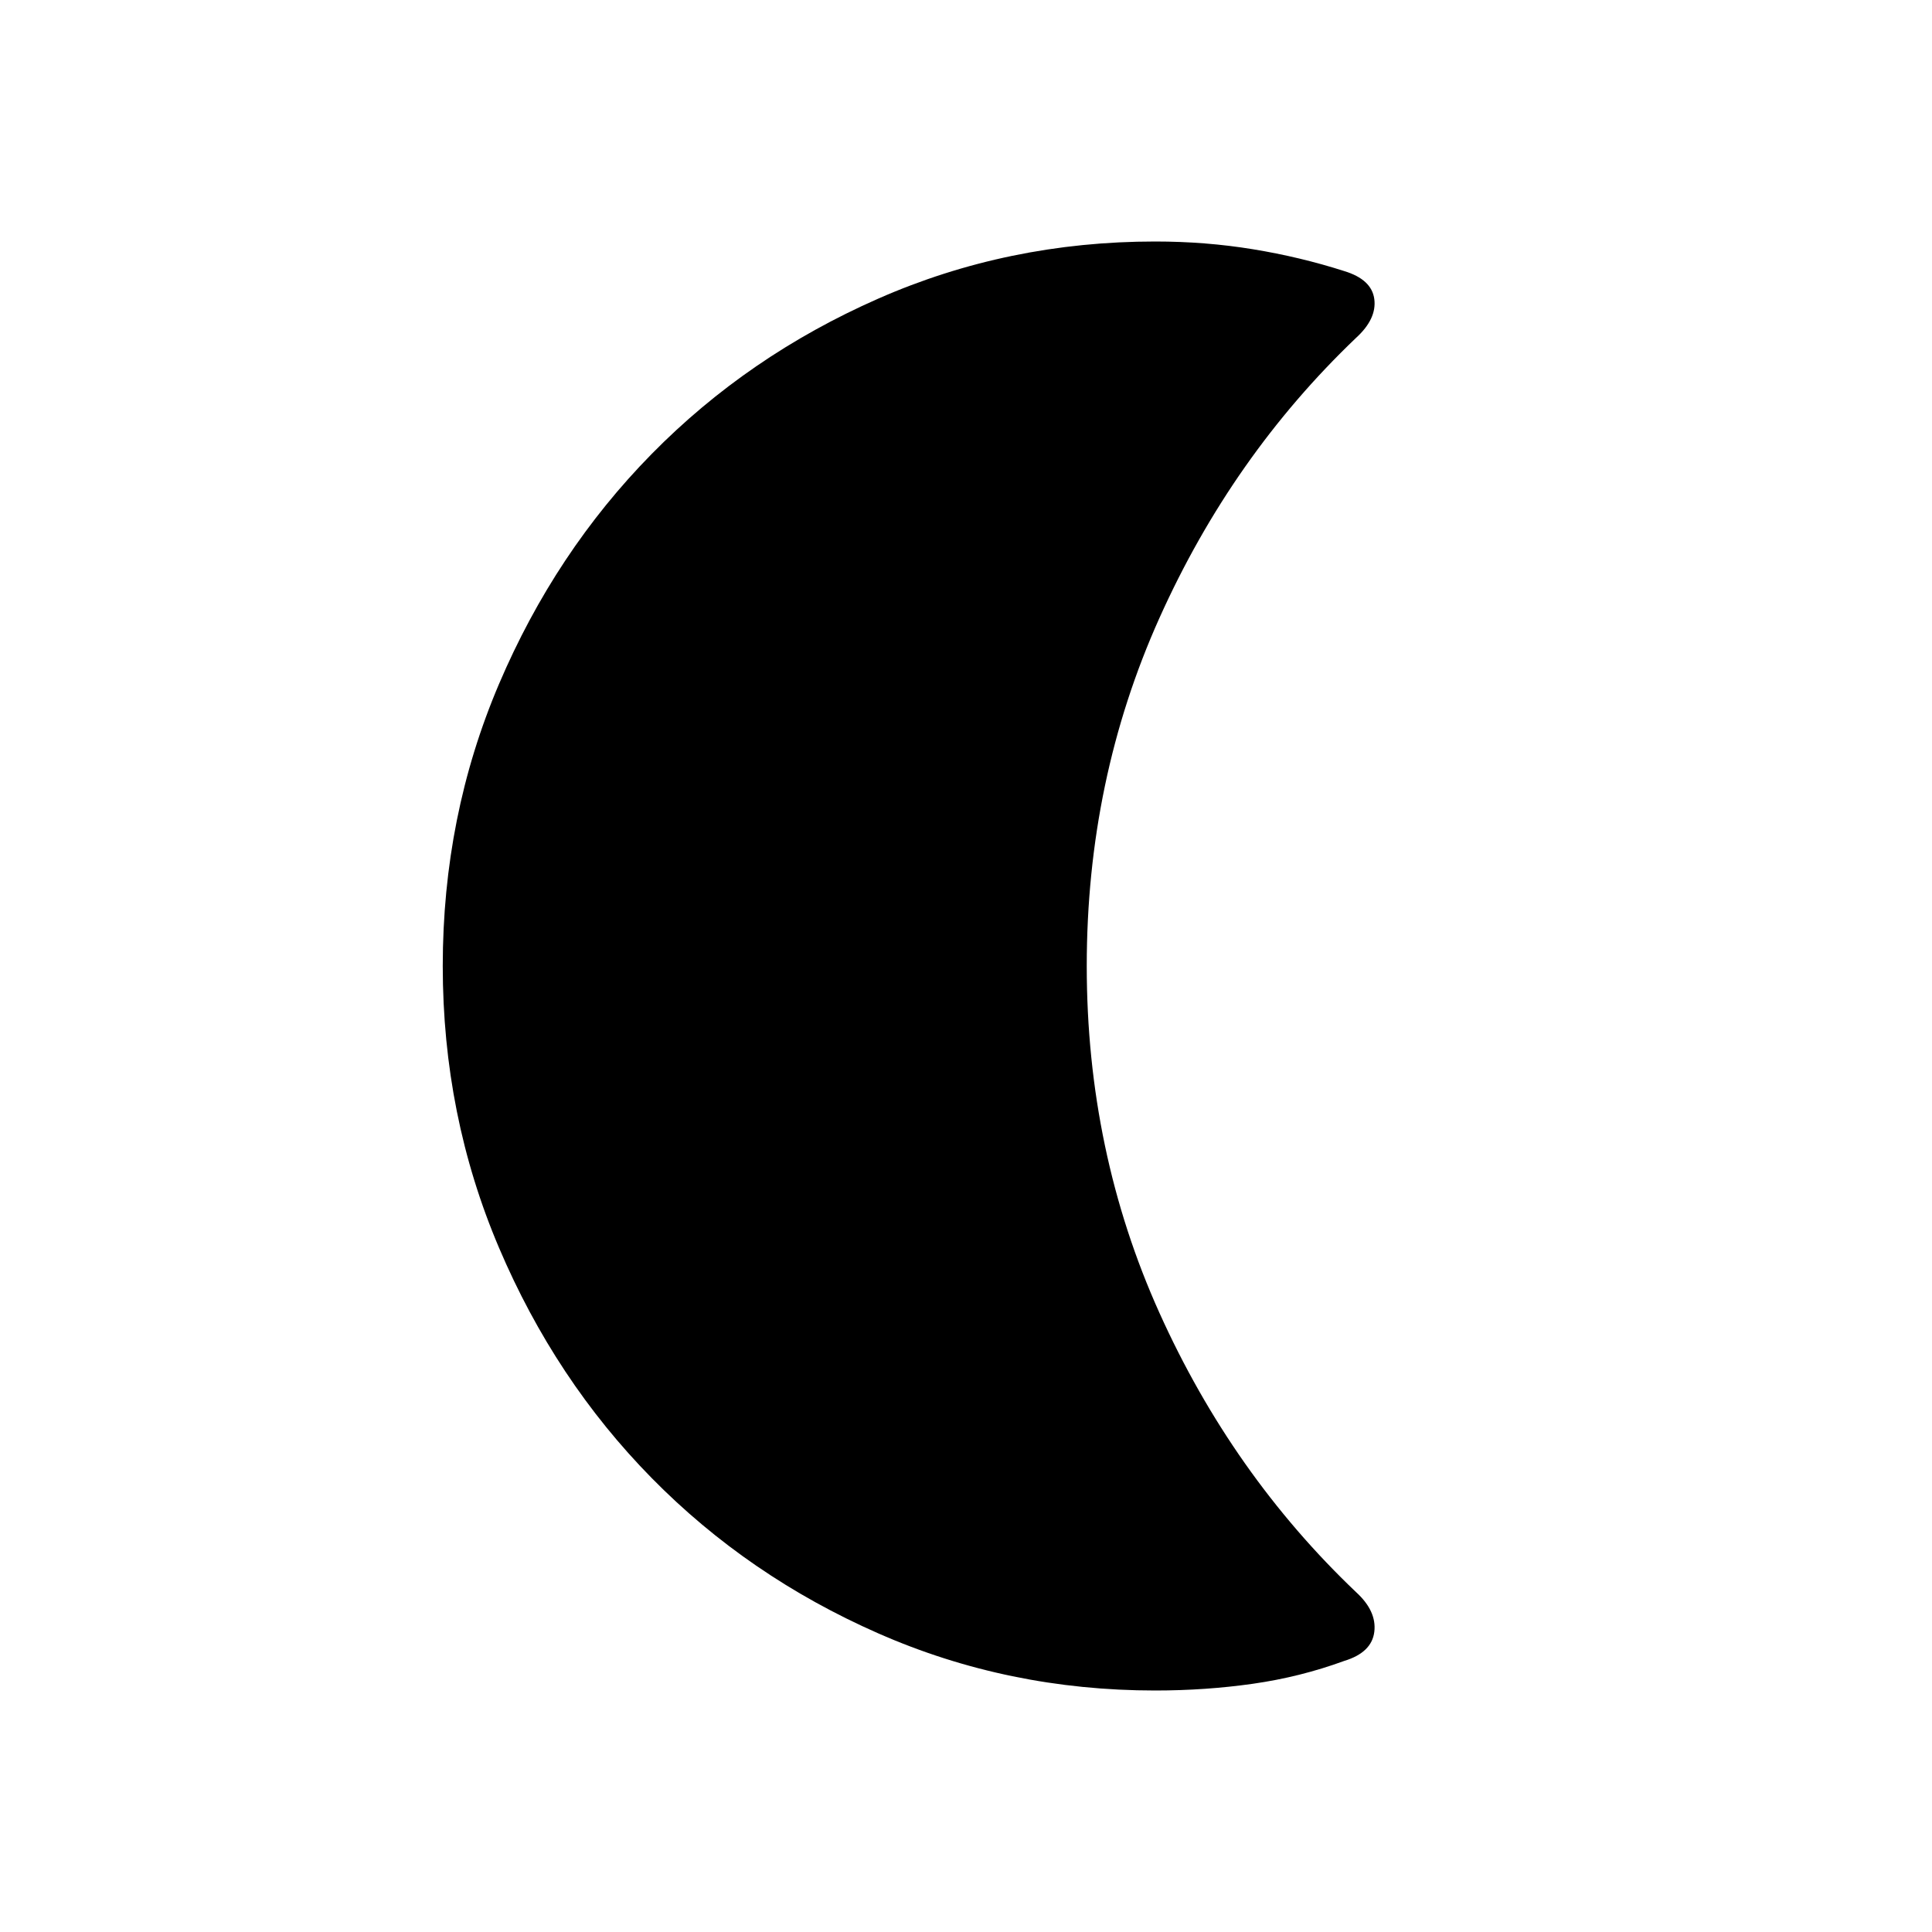 <svg xmlns="http://www.w3.org/2000/svg" height="20" viewBox="0 -960 960 960" width="20"><path d="M574-120q-73.078 0-137.675-28.423-64.598-28.423-112.511-77.154Q275.901-274.308 247.95-340 220-405.692 220-480q0-74.539 27.95-140.115 27.951-65.577 75.864-114.308 47.913-48.731 112.511-77.154Q500.922-840 574-840q25.048 0 48.562 3.846 23.515 3.846 45.361 10.846 13.693 4.154 14.962 13.962 1.269 9.807-9.115 19.269-61.55 58.767-97.66 139.163Q540-572.518 540-480q0 92.207 36.11 172.343 36.11 80.137 97.66 138.734 10.384 9.462 9.115 19.769-1.269 10.308-14.962 14.462-21.846 8-45.361 11.346Q599.048-120 574-120Z"/></svg>